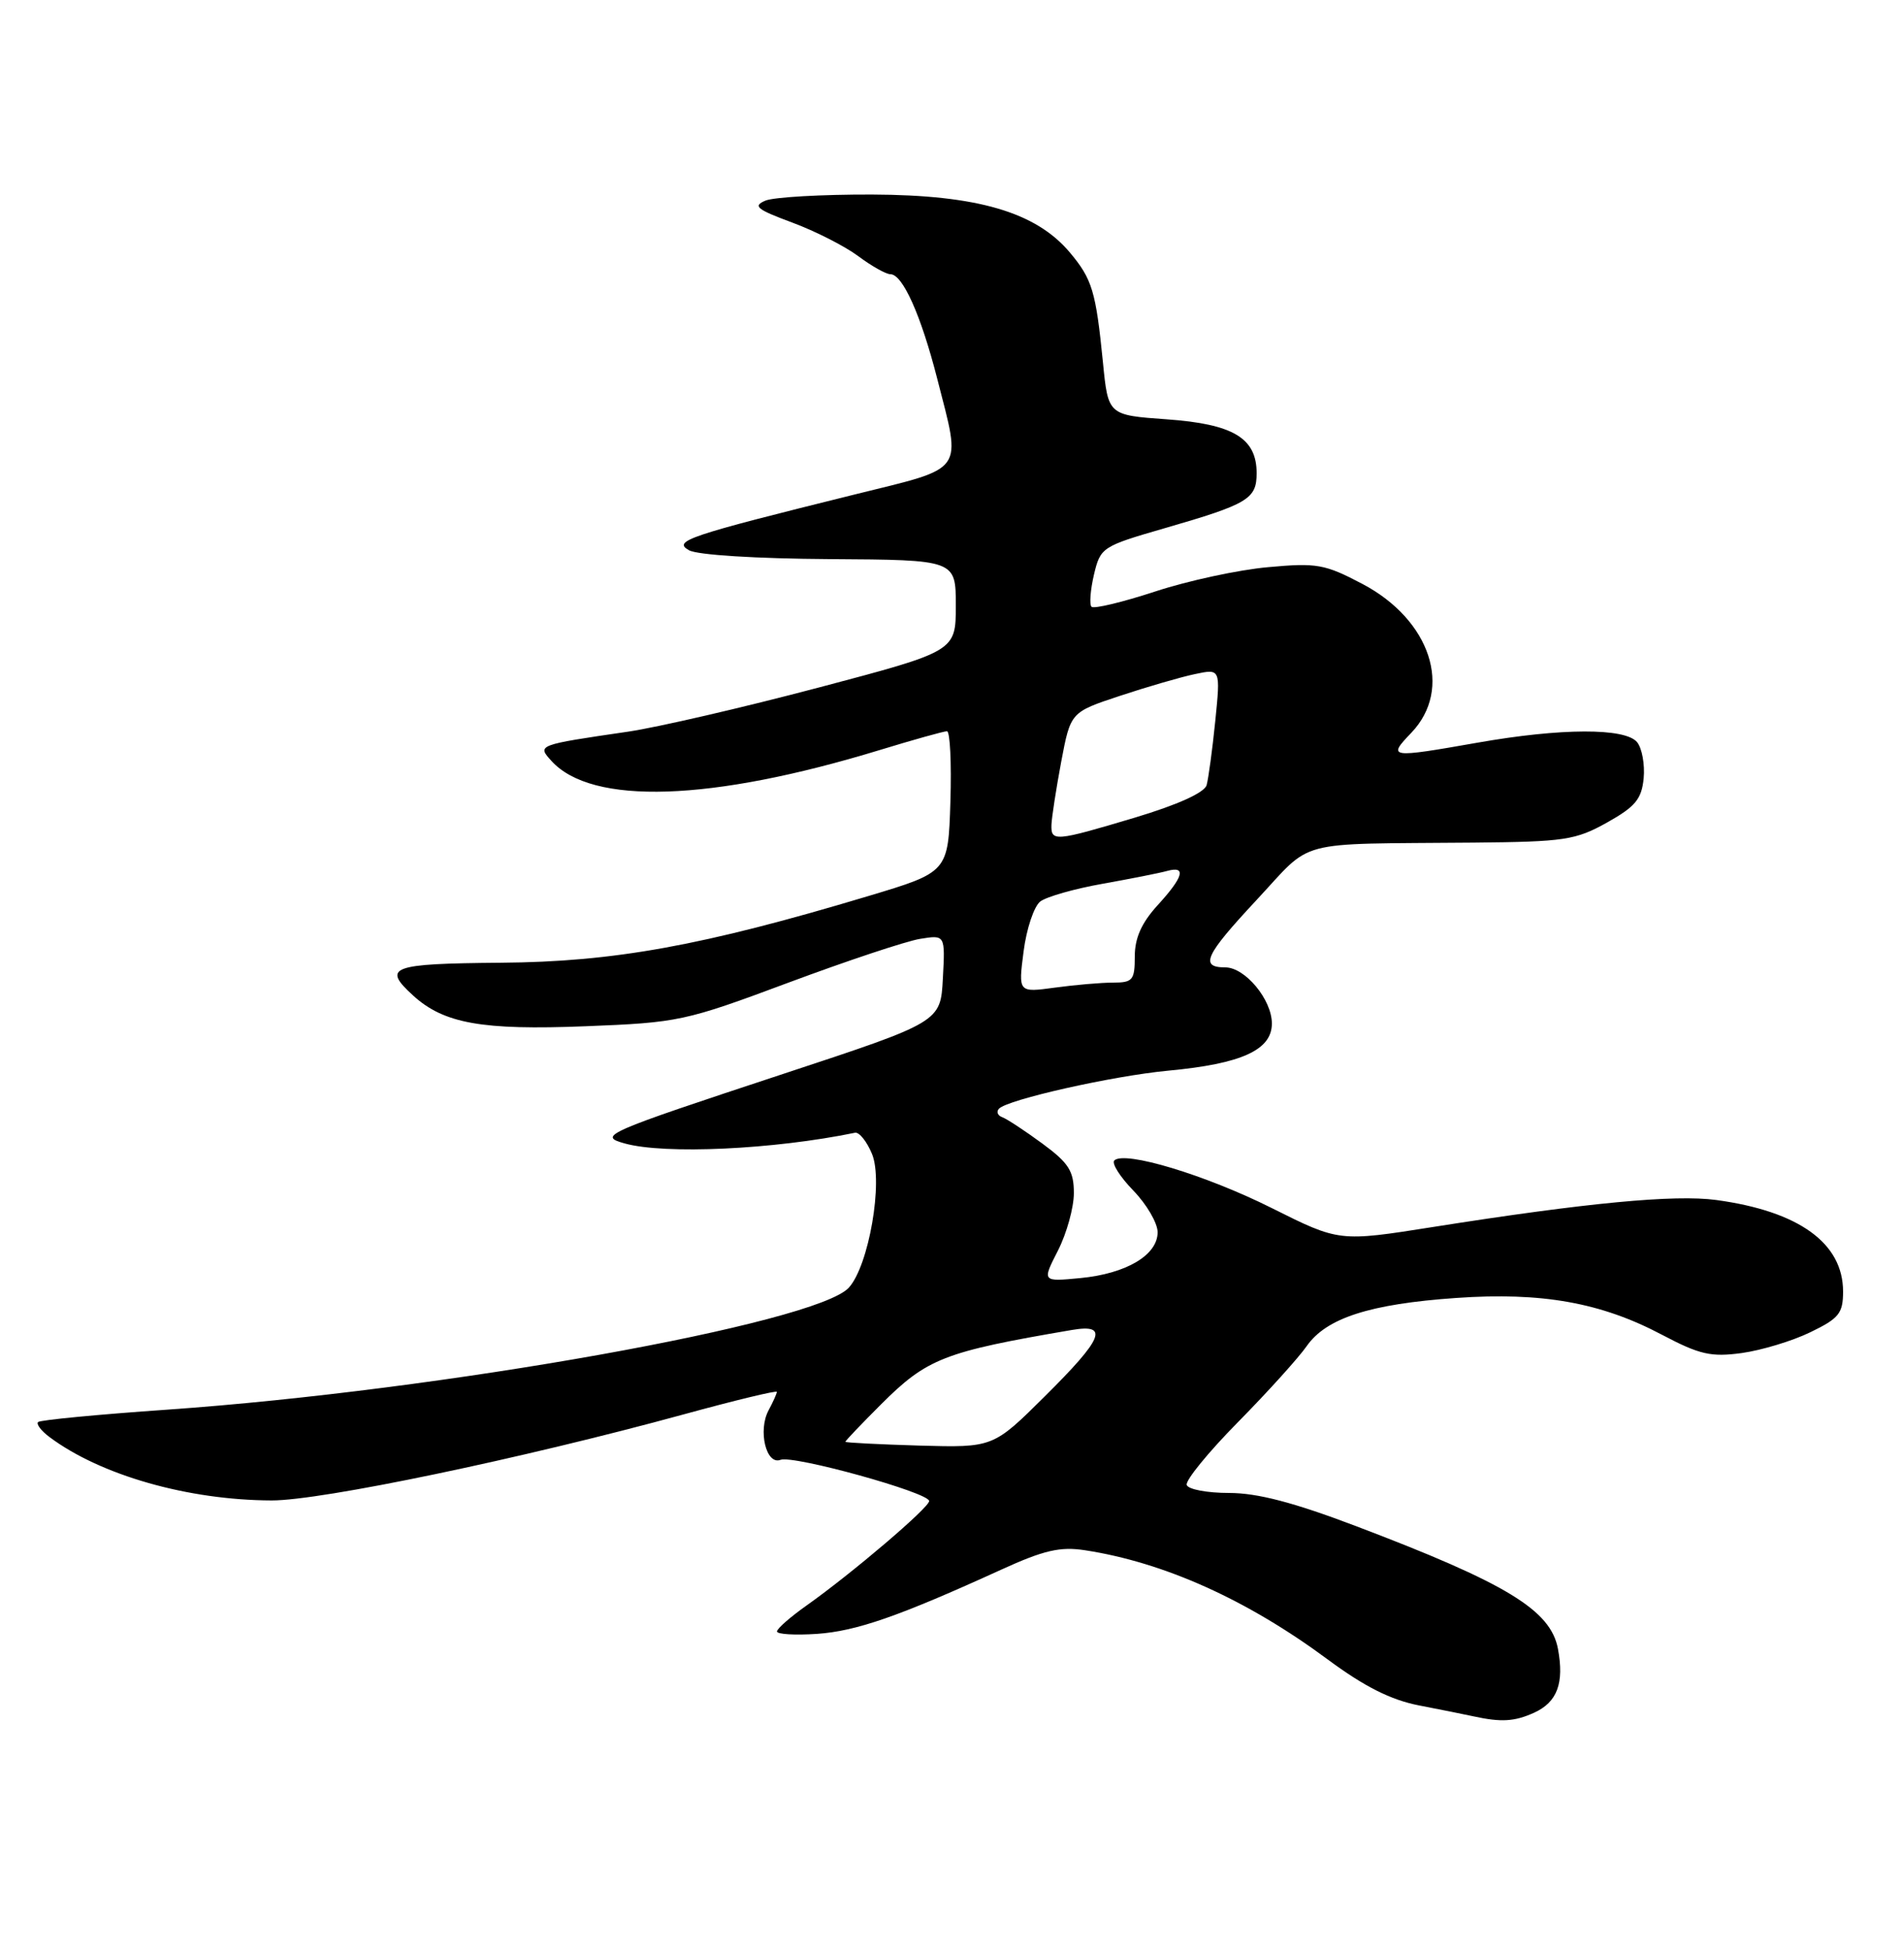 <?xml version="1.0" encoding="UTF-8" standalone="no"?>
<!DOCTYPE svg PUBLIC "-//W3C//DTD SVG 1.1//EN" "http://www.w3.org/Graphics/SVG/1.1/DTD/svg11.dtd" >
<svg xmlns="http://www.w3.org/2000/svg" xmlns:xlink="http://www.w3.org/1999/xlink" version="1.1" viewBox="0 0 250 256">
 <g >
 <path fill="currentColor"
d=" M 201.43 224.85 C 204.48 223.46 205.40 220.97 204.56 216.45 C 203.60 211.37 197.81 207.85 178.04 200.35 C 169.85 197.24 165.10 196.00 161.38 196.00 C 158.51 196.00 156.01 195.53 155.82 194.95 C 155.62 194.37 158.65 190.65 162.55 186.70 C 166.45 182.74 170.51 178.25 171.58 176.71 C 174.16 173.03 179.87 171.19 191.19 170.40 C 202.45 169.61 210.23 171.00 218.24 175.24 C 223.17 177.84 224.66 178.18 228.70 177.63 C 231.29 177.27 235.34 176.05 237.70 174.90 C 241.47 173.08 242.00 172.42 242.00 169.55 C 242.00 163.20 236.19 159.01 225.35 157.54 C 219.89 156.80 208.30 157.90 188.17 161.08 C 175.84 163.03 175.84 163.03 166.99 158.60 C 158.30 154.25 147.64 151.03 146.31 152.35 C 145.94 152.73 147.07 154.51 148.82 156.31 C 150.57 158.12 152.00 160.58 152.00 161.77 C 152.00 164.77 147.89 167.21 141.85 167.79 C 136.82 168.27 136.82 168.27 138.91 164.18 C 140.06 161.92 141.00 158.53 141.00 156.63 C 141.00 153.73 140.33 152.68 136.85 150.12 C 134.56 148.44 132.20 146.89 131.60 146.67 C 130.99 146.45 130.80 145.95 131.16 145.56 C 132.28 144.35 146.09 141.25 153.38 140.56 C 163.02 139.66 167.00 137.85 167.00 134.37 C 167.00 131.23 163.49 127.00 160.88 127.00 C 157.49 127.00 158.22 125.41 164.92 118.23 C 172.56 110.04 169.55 110.84 193.50 110.62 C 205.40 110.51 206.88 110.29 211.00 107.99 C 214.73 105.90 215.55 104.91 215.82 102.17 C 215.99 100.36 215.60 98.22 214.95 97.43 C 213.38 95.54 204.96 95.57 194.00 97.50 C 182.41 99.54 182.14 99.50 185.31 96.20 C 190.82 90.44 187.84 81.38 178.89 76.66 C 173.95 74.06 172.91 73.87 166.50 74.46 C 162.65 74.80 155.98 76.24 151.69 77.65 C 147.39 79.06 143.63 79.96 143.32 79.66 C 143.02 79.36 143.17 77.46 143.64 75.44 C 144.49 71.86 144.71 71.72 152.87 69.36 C 163.88 66.18 165.00 65.51 165.00 62.12 C 165.00 57.51 161.92 55.67 153.20 55.05 C 145.50 54.50 145.50 54.50 144.82 47.58 C 143.89 38.23 143.41 36.64 140.46 33.13 C 136.00 27.84 128.32 25.59 114.50 25.54 C 107.90 25.52 101.60 25.88 100.50 26.34 C 98.81 27.05 99.36 27.49 104.00 29.21 C 107.03 30.33 110.93 32.32 112.68 33.62 C 114.43 34.93 116.34 36.00 116.91 36.00 C 118.52 36.00 120.92 41.36 123.06 49.72 C 126.25 62.22 126.92 61.28 112.25 64.91 C 90.27 70.36 88.29 71.02 90.47 72.24 C 91.57 72.86 99.31 73.34 108.93 73.40 C 125.50 73.50 125.50 73.50 125.50 79.50 C 125.50 85.50 125.50 85.50 107.50 90.26 C 97.60 92.88 86.35 95.48 82.50 96.05 C 70.52 97.80 70.51 97.81 72.40 99.89 C 77.70 105.75 93.34 105.23 115.50 98.47 C 119.95 97.11 123.93 96.00 124.34 96.00 C 124.74 96.00 124.95 100.16 124.79 105.25 C 124.50 114.49 124.50 114.49 114.00 117.64 C 92.24 124.17 80.61 126.28 65.76 126.39 C 51.29 126.51 50.12 126.94 54.25 130.70 C 58.28 134.37 63.29 135.27 76.86 134.73 C 89.09 134.25 89.95 134.07 103.48 129.02 C 111.18 126.15 118.96 123.56 120.79 123.26 C 124.11 122.72 124.11 122.72 123.80 128.45 C 123.50 134.17 123.50 134.17 102.79 141.00 C 79.34 148.74 78.46 149.12 82.01 150.11 C 87.28 151.58 101.58 150.91 112.26 148.71 C 112.81 148.59 113.82 149.85 114.50 151.50 C 115.99 155.12 114.08 166.15 111.46 169.04 C 107.21 173.74 58.09 182.53 22.00 185.06 C 12.93 185.69 5.28 186.42 5.00 186.69 C 4.73 186.95 5.40 187.84 6.50 188.66 C 13.20 193.67 24.69 196.95 35.67 196.98 C 42.18 197.00 68.51 191.50 89.78 185.68 C 96.50 183.84 102.00 182.51 102.00 182.73 C 102.00 182.95 101.51 184.04 100.91 185.16 C 99.50 187.80 100.60 192.37 102.48 191.65 C 104.15 191.00 122.00 195.95 122.00 197.06 C 122.00 197.92 111.92 206.51 105.95 210.74 C 103.80 212.26 102.03 213.80 102.02 214.18 C 102.01 214.55 104.36 214.69 107.25 214.50 C 112.45 214.14 117.98 212.22 131.46 206.07 C 137.07 203.51 139.20 203.02 142.46 203.52 C 152.85 205.11 163.73 210.01 174.31 217.84 C 179.14 221.42 182.62 223.17 186.31 223.89 C 189.16 224.44 192.40 225.09 193.50 225.33 C 197.12 226.12 198.87 226.01 201.43 224.85 Z  M 111.00 189.28 C 111.00 189.15 113.08 186.97 115.63 184.42 C 121.73 178.32 123.92 177.47 140.75 174.60 C 145.66 173.77 144.87 175.69 137.20 183.30 C 130.40 190.05 130.40 190.05 120.70 189.78 C 115.37 189.62 111.01 189.40 111.00 189.28 Z  M 134.40 124.91 C 134.78 121.93 135.77 118.98 136.59 118.35 C 137.42 117.72 141.11 116.67 144.80 116.02 C 148.48 115.36 152.29 114.61 153.25 114.34 C 155.81 113.64 155.40 115.12 152.00 118.84 C 149.89 121.15 149.00 123.14 149.00 125.56 C 149.00 128.68 148.73 129.00 146.14 129.00 C 144.57 129.00 141.12 129.30 138.49 129.66 C 133.70 130.31 133.70 130.31 134.40 124.91 Z  M 138.06 108.25 C 138.10 107.29 138.67 103.58 139.34 100.00 C 140.57 93.50 140.57 93.50 147.03 91.36 C 150.59 90.18 155.02 88.89 156.88 88.50 C 160.26 87.78 160.26 87.78 159.57 94.64 C 159.19 98.41 158.67 102.21 158.43 103.08 C 158.14 104.06 154.64 105.65 149.04 107.33 C 138.48 110.49 137.98 110.53 138.06 108.25 Z "/>
</g>
</svg>
